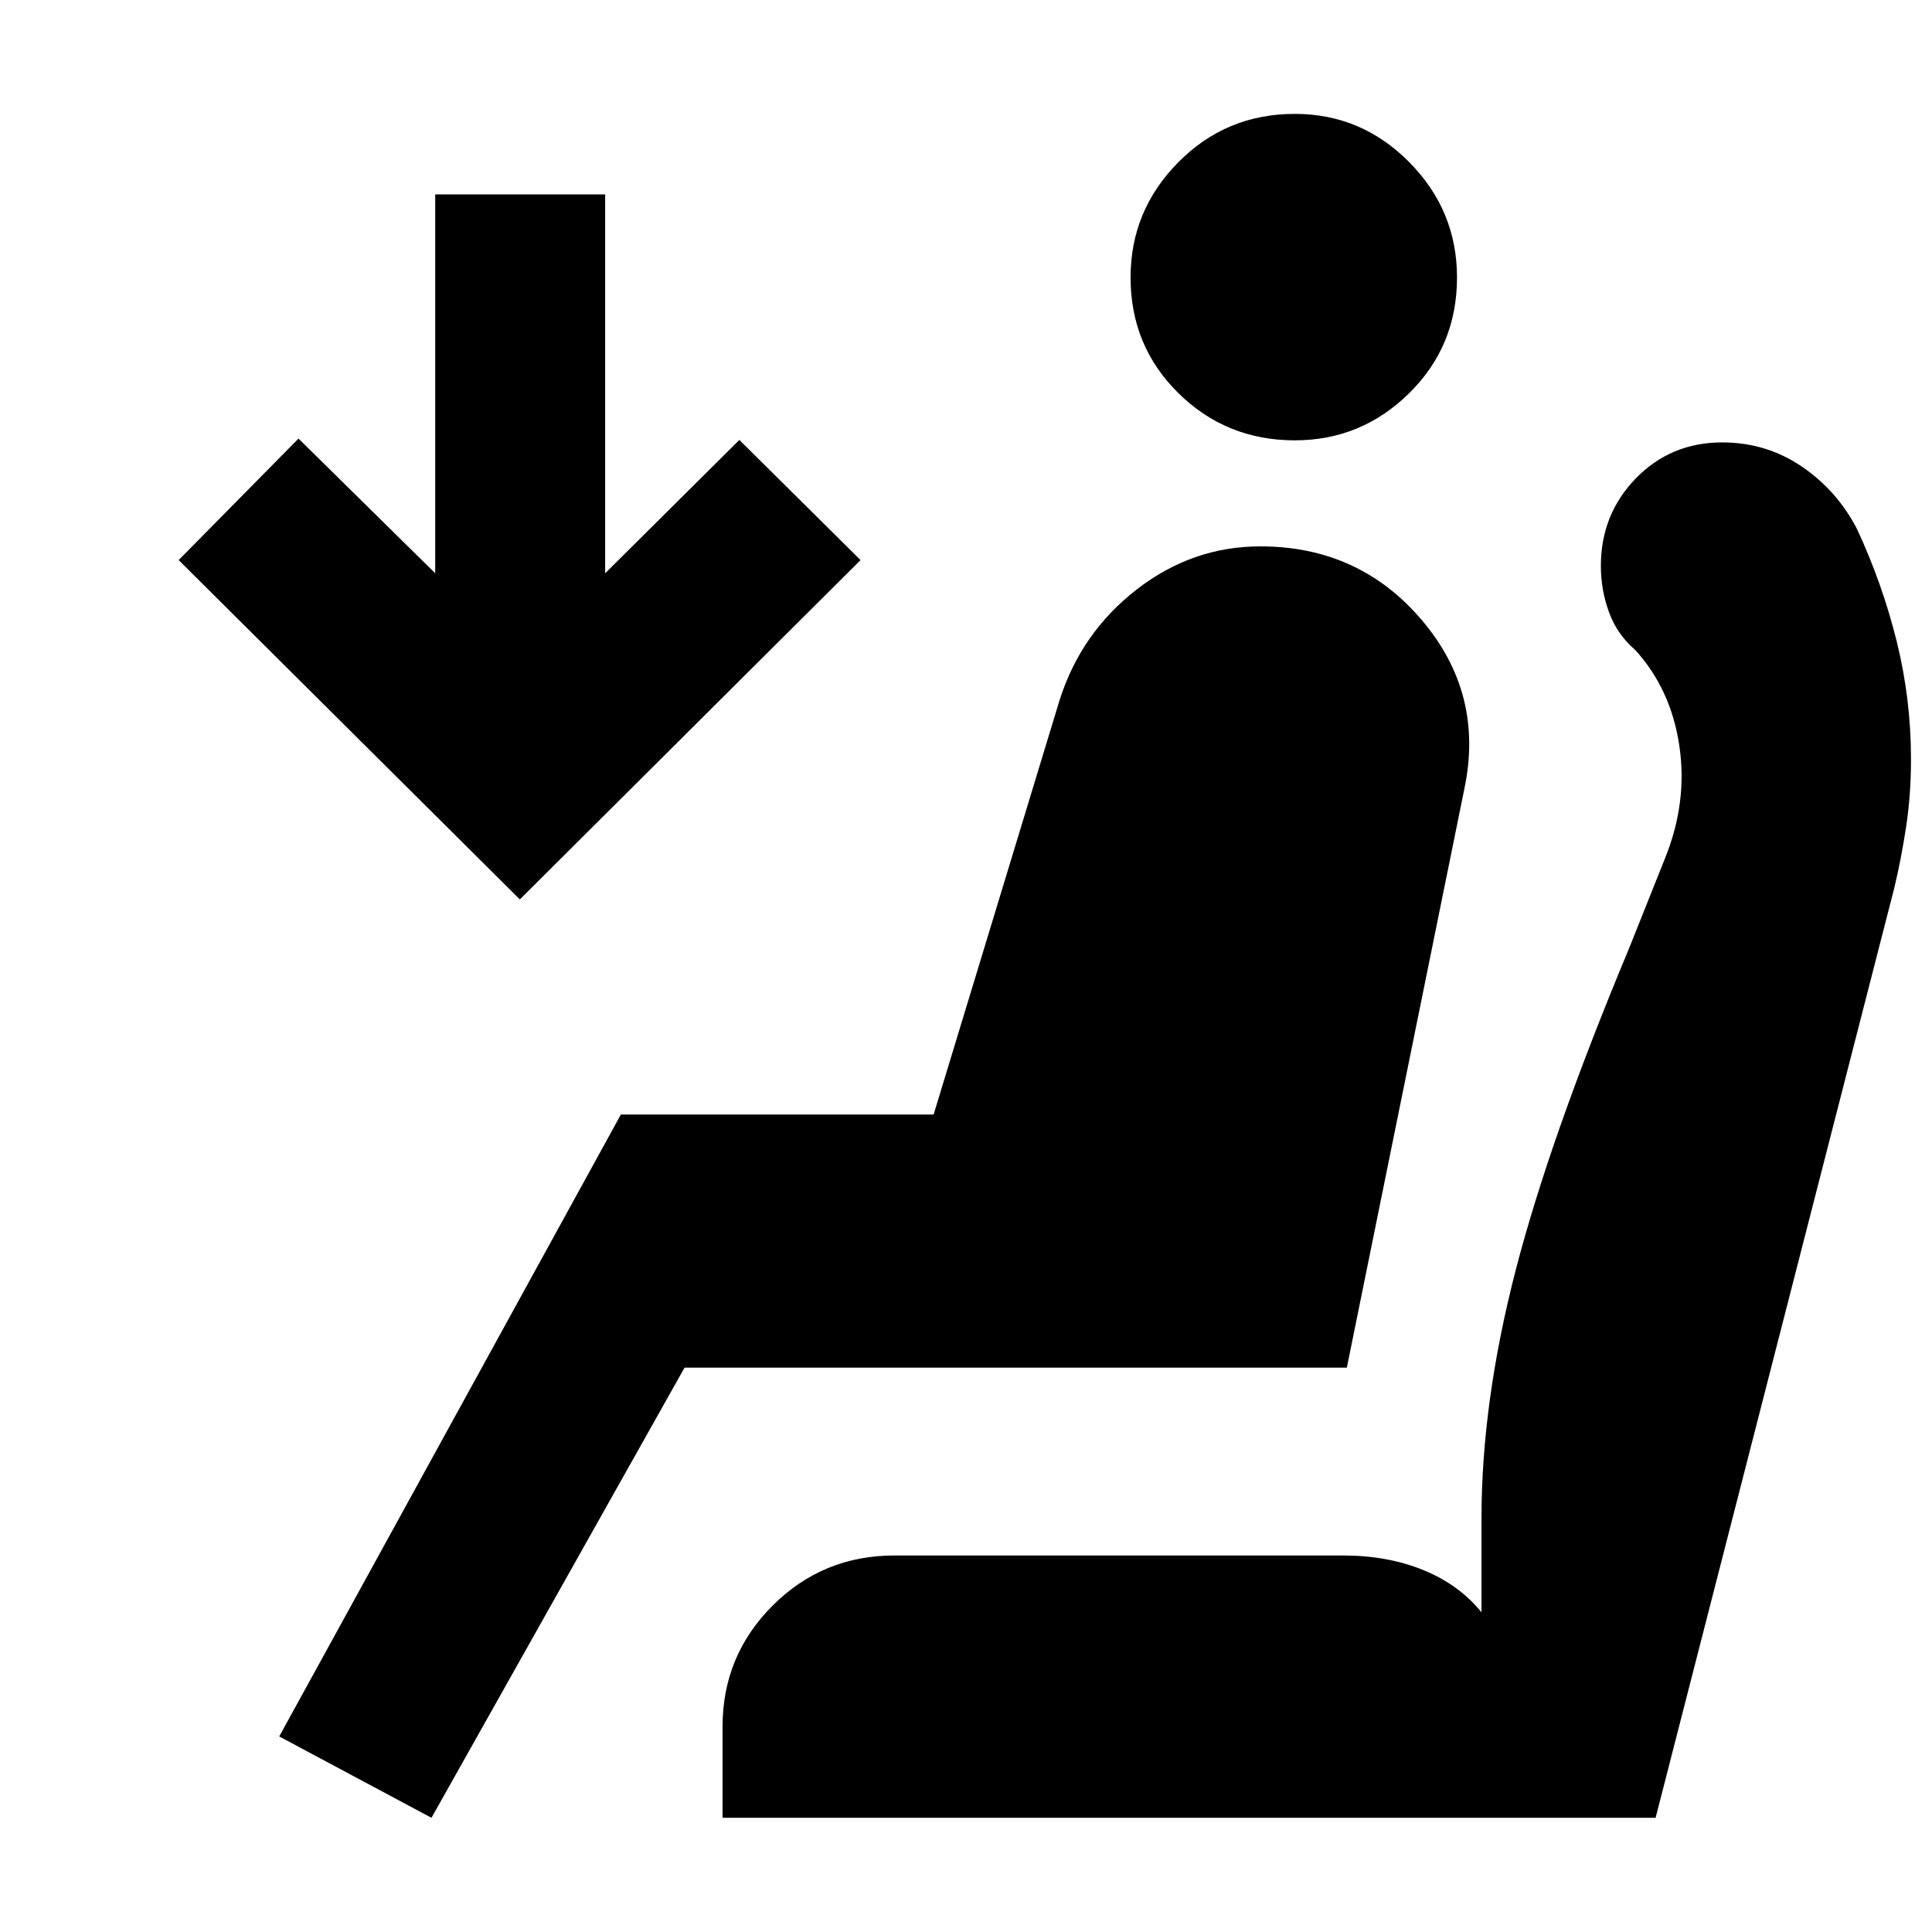 <svg xmlns="http://www.w3.org/2000/svg" height="40" viewBox="0 -960 960 960" width="40"><path d="M643.38-741.2q-34.05 0-57.83-23.44t-23.78-57.49q0-33.29 23.76-57.28 23.76-24 57.86-24 33.1 0 56.84 23.98 23.75 23.97 23.75 57.31 0 34.1-23.78 57.51-23.77 23.41-56.82 23.41ZM214.4-56.75l-75.65-40.42L308.5-406.19h155.41L526.5-612.1q10.67-33.57 38.32-54.99t61.41-21.42q49.05 0 80.14 36.49 31.09 36.49 21.34 83.57l-58.48 288.03H340.15L214.4-56.75Zm43.91-456.33L88.78-681.7l59.55-60.37 67.93 66.93v-188.27h84.44v188.27l66.69-66.26 60.21 59.7-169.29 168.62ZM359.03-56.75v-45.29q0-35.28 24.9-60.16 24.91-24.89 60.56-24.89h222.9q22.09 0 39.88 7.26 17.79 7.25 28.87 20.98v-46.51q0-57.95 17.08-123.83 17.09-65.87 56.32-159.73l17.66-44.24q11.43-28 7.26-56.21-4.16-28.22-22.02-47.76-8.9-7.62-12.94-18.69-4.04-11.07-4.04-22.94 0-25.69 17.39-43.55 17.39-17.86 42.87-17.86 21.81 0 39.37 11.85t27.57 31.02q12.67 27.21 19.79 55.94 7.11 28.73 7.11 58.51 0 17.84-2.45 33.88-2.45 16.05-5.88 30.3L822.66-56.75H359.03Z"/></svg>